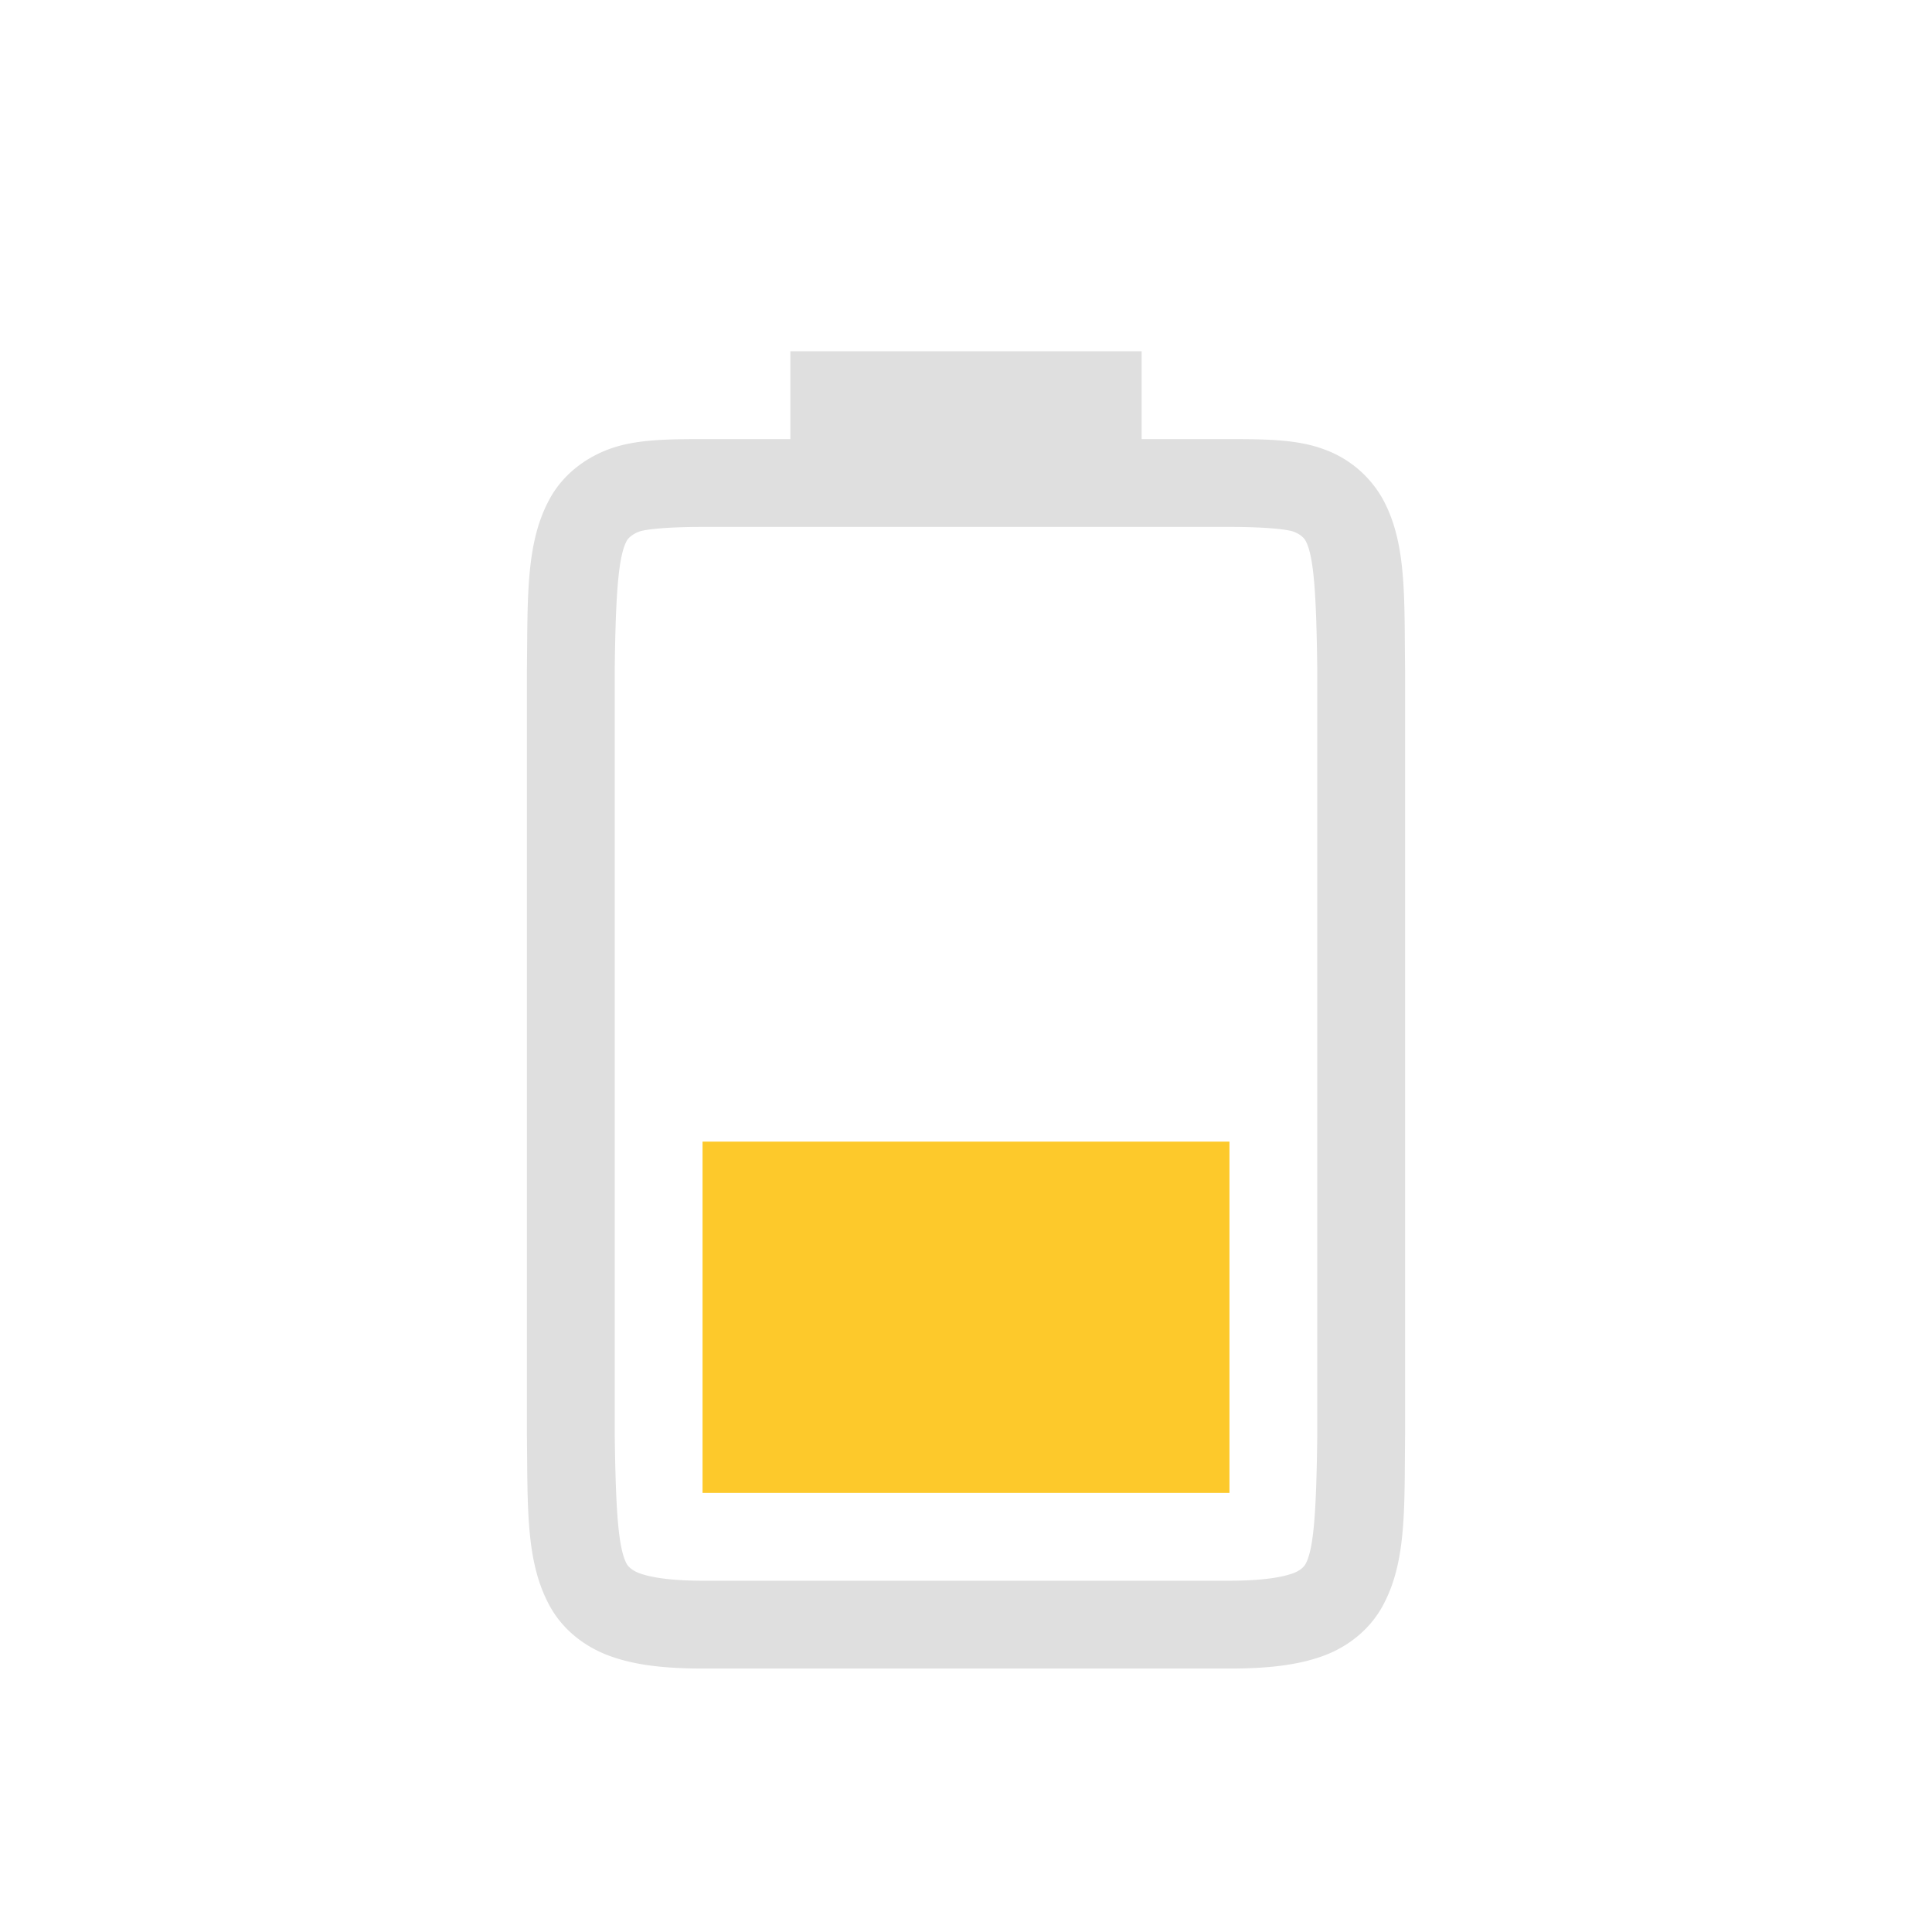 <svg width="22" height="22" version="1.1" xmlns="http://www.w3.org/2000/svg">
<path class="warning" d="m8 17v-4h6v4z" color="#000000" fill="#fdc92b" overflow="visible"/>
<path d="m6 16.338c0.01 0.839-0.015 1.451 0.262 1.953 0.138 0.251 0.374 0.45 0.666 0.56s0.64 0.149 1.078 0.149h5.994c0.439 0 0.786-0.039 1.078-0.148 0.293-0.11 0.526-0.31 0.664-0.56 0.277-0.503 0.249-1.115 0.258-1.954v-8.707c-0.01-0.839 0.02-1.453-0.258-1.955a1.25 1.25 0 0 0-0.664-0.559c-0.292-0.11-0.64-0.117-1.078-0.117h-1v-1h-4v1h-0.994c-0.438 0-0.786 7e-3 -1.078 0.117s-0.528 0.308-0.666 0.559c-0.277 0.502-0.252 1.116-0.262 1.955v8.705zm1-0.014v-8.691c0.01-0.853 0.04-1.298 0.137-1.475 0.016-0.028 0.057-0.073 0.143-0.105 0.06-0.023 0.298-0.053 0.726-0.053h5.994c0.428 0 0.664 0.03 0.727 0.053 0.086 0.032 0.125 0.077 0.14 0.105 0.095 0.173 0.123 0.618 0.133 1.475v8.705c-0.01 0.854-0.038 1.298-0.133 1.47-0.016 0.03-0.055 0.074-0.14 0.106-0.123 0.046-0.349 0.086-0.727 0.086h-5.994c-0.378 0-0.604-0.04-0.726-0.086-0.086-0.032-0.127-0.077-0.143-0.105-0.098-0.178-0.126-0.62-0.137-1.485z" color="#000000" fill="#dfdfdf" font-weight="400" overflow="visible" style="font-feature-settings:normal;font-variant-alternates:normal;font-variant-caps:normal;font-variant-ligatures:none;font-variant-numeric:normal;font-variant-position:normal;isolation:auto;mix-blend-mode:normal;shape-padding:0;text-decoration-color:#000000;text-decoration-line:none;text-decoration-style:solid;text-indent:0;text-transform:none;white-space:normal"/>
</svg>
